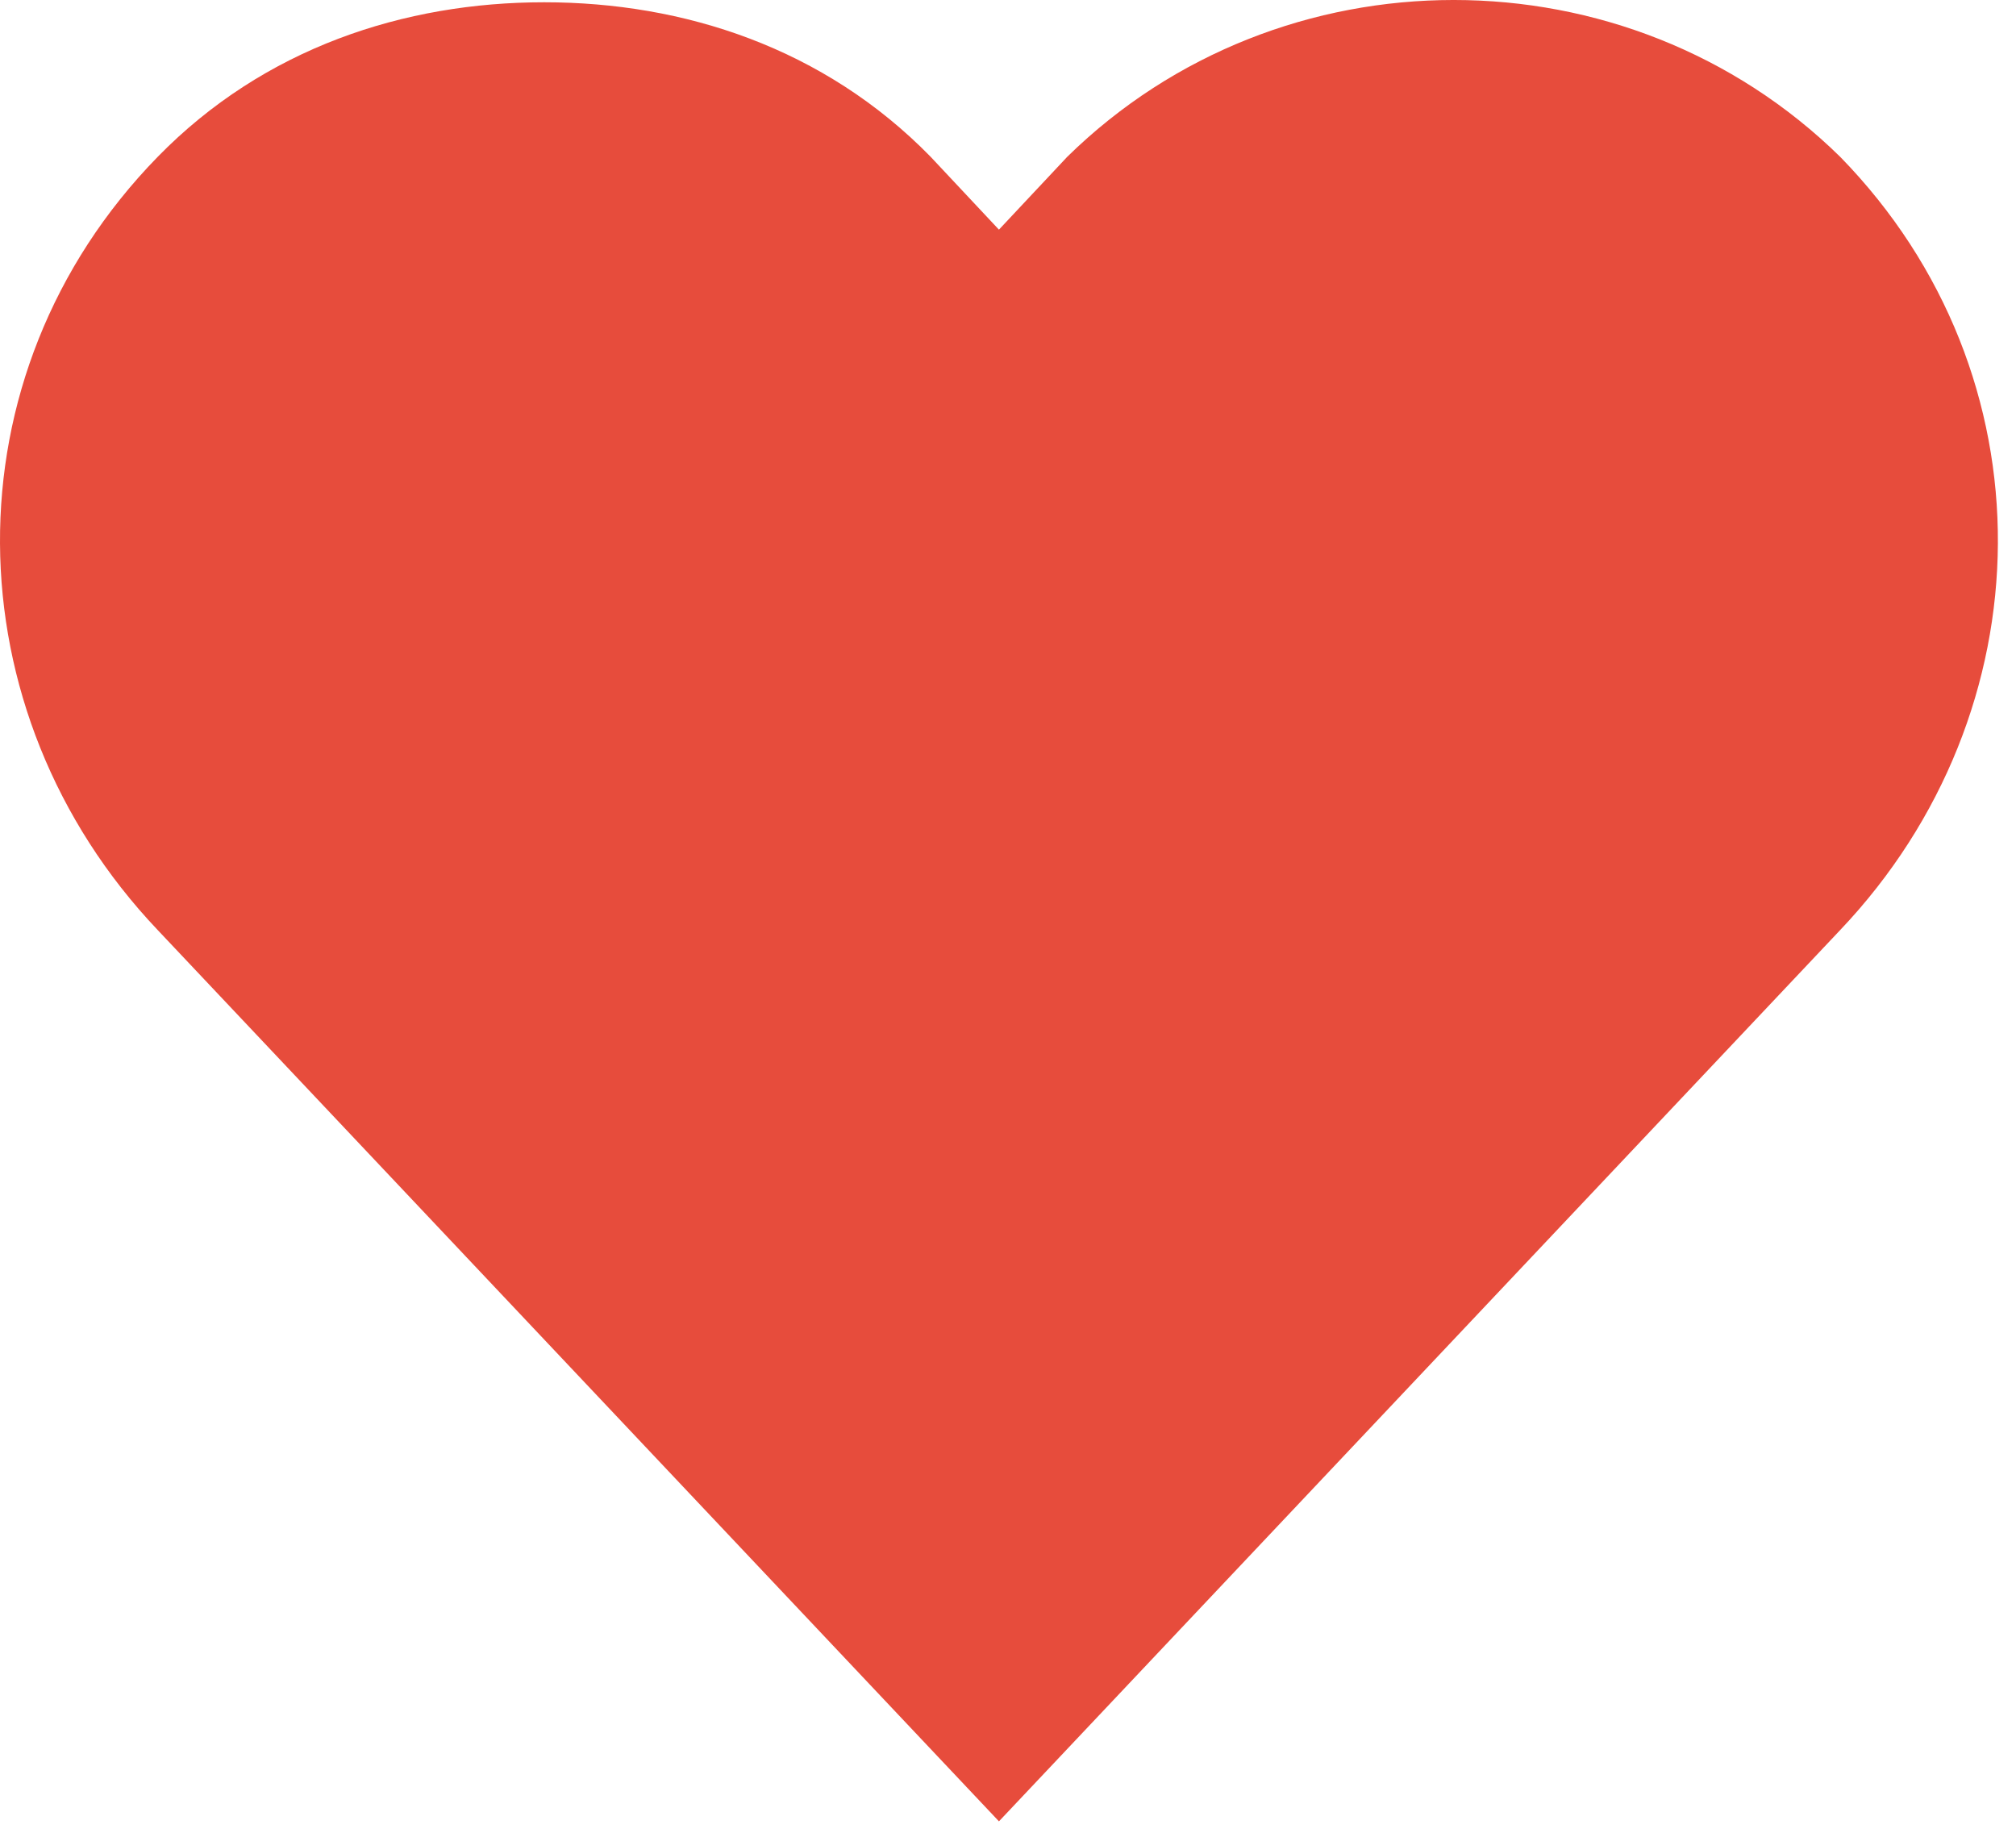 <svg width="55" height="50" viewBox="0 0 55 50" fill="none" xmlns="http://www.w3.org/2000/svg">
<path d="M14.846 0.062C11.036 0.062 7.208 1.303 4.301 4.28C-1.513 10.235 -1.354 19.416 4.301 25.371L27.253 49.688L50.205 25.371C55.86 19.416 56.019 10.235 50.205 4.28C44.391 -1.427 34.928 -1.427 29.114 4.28L27.253 6.265L25.392 4.28C22.484 1.303 18.656 0.062 14.846 0.062Z" fill="#E74C3C"/>
</svg>
